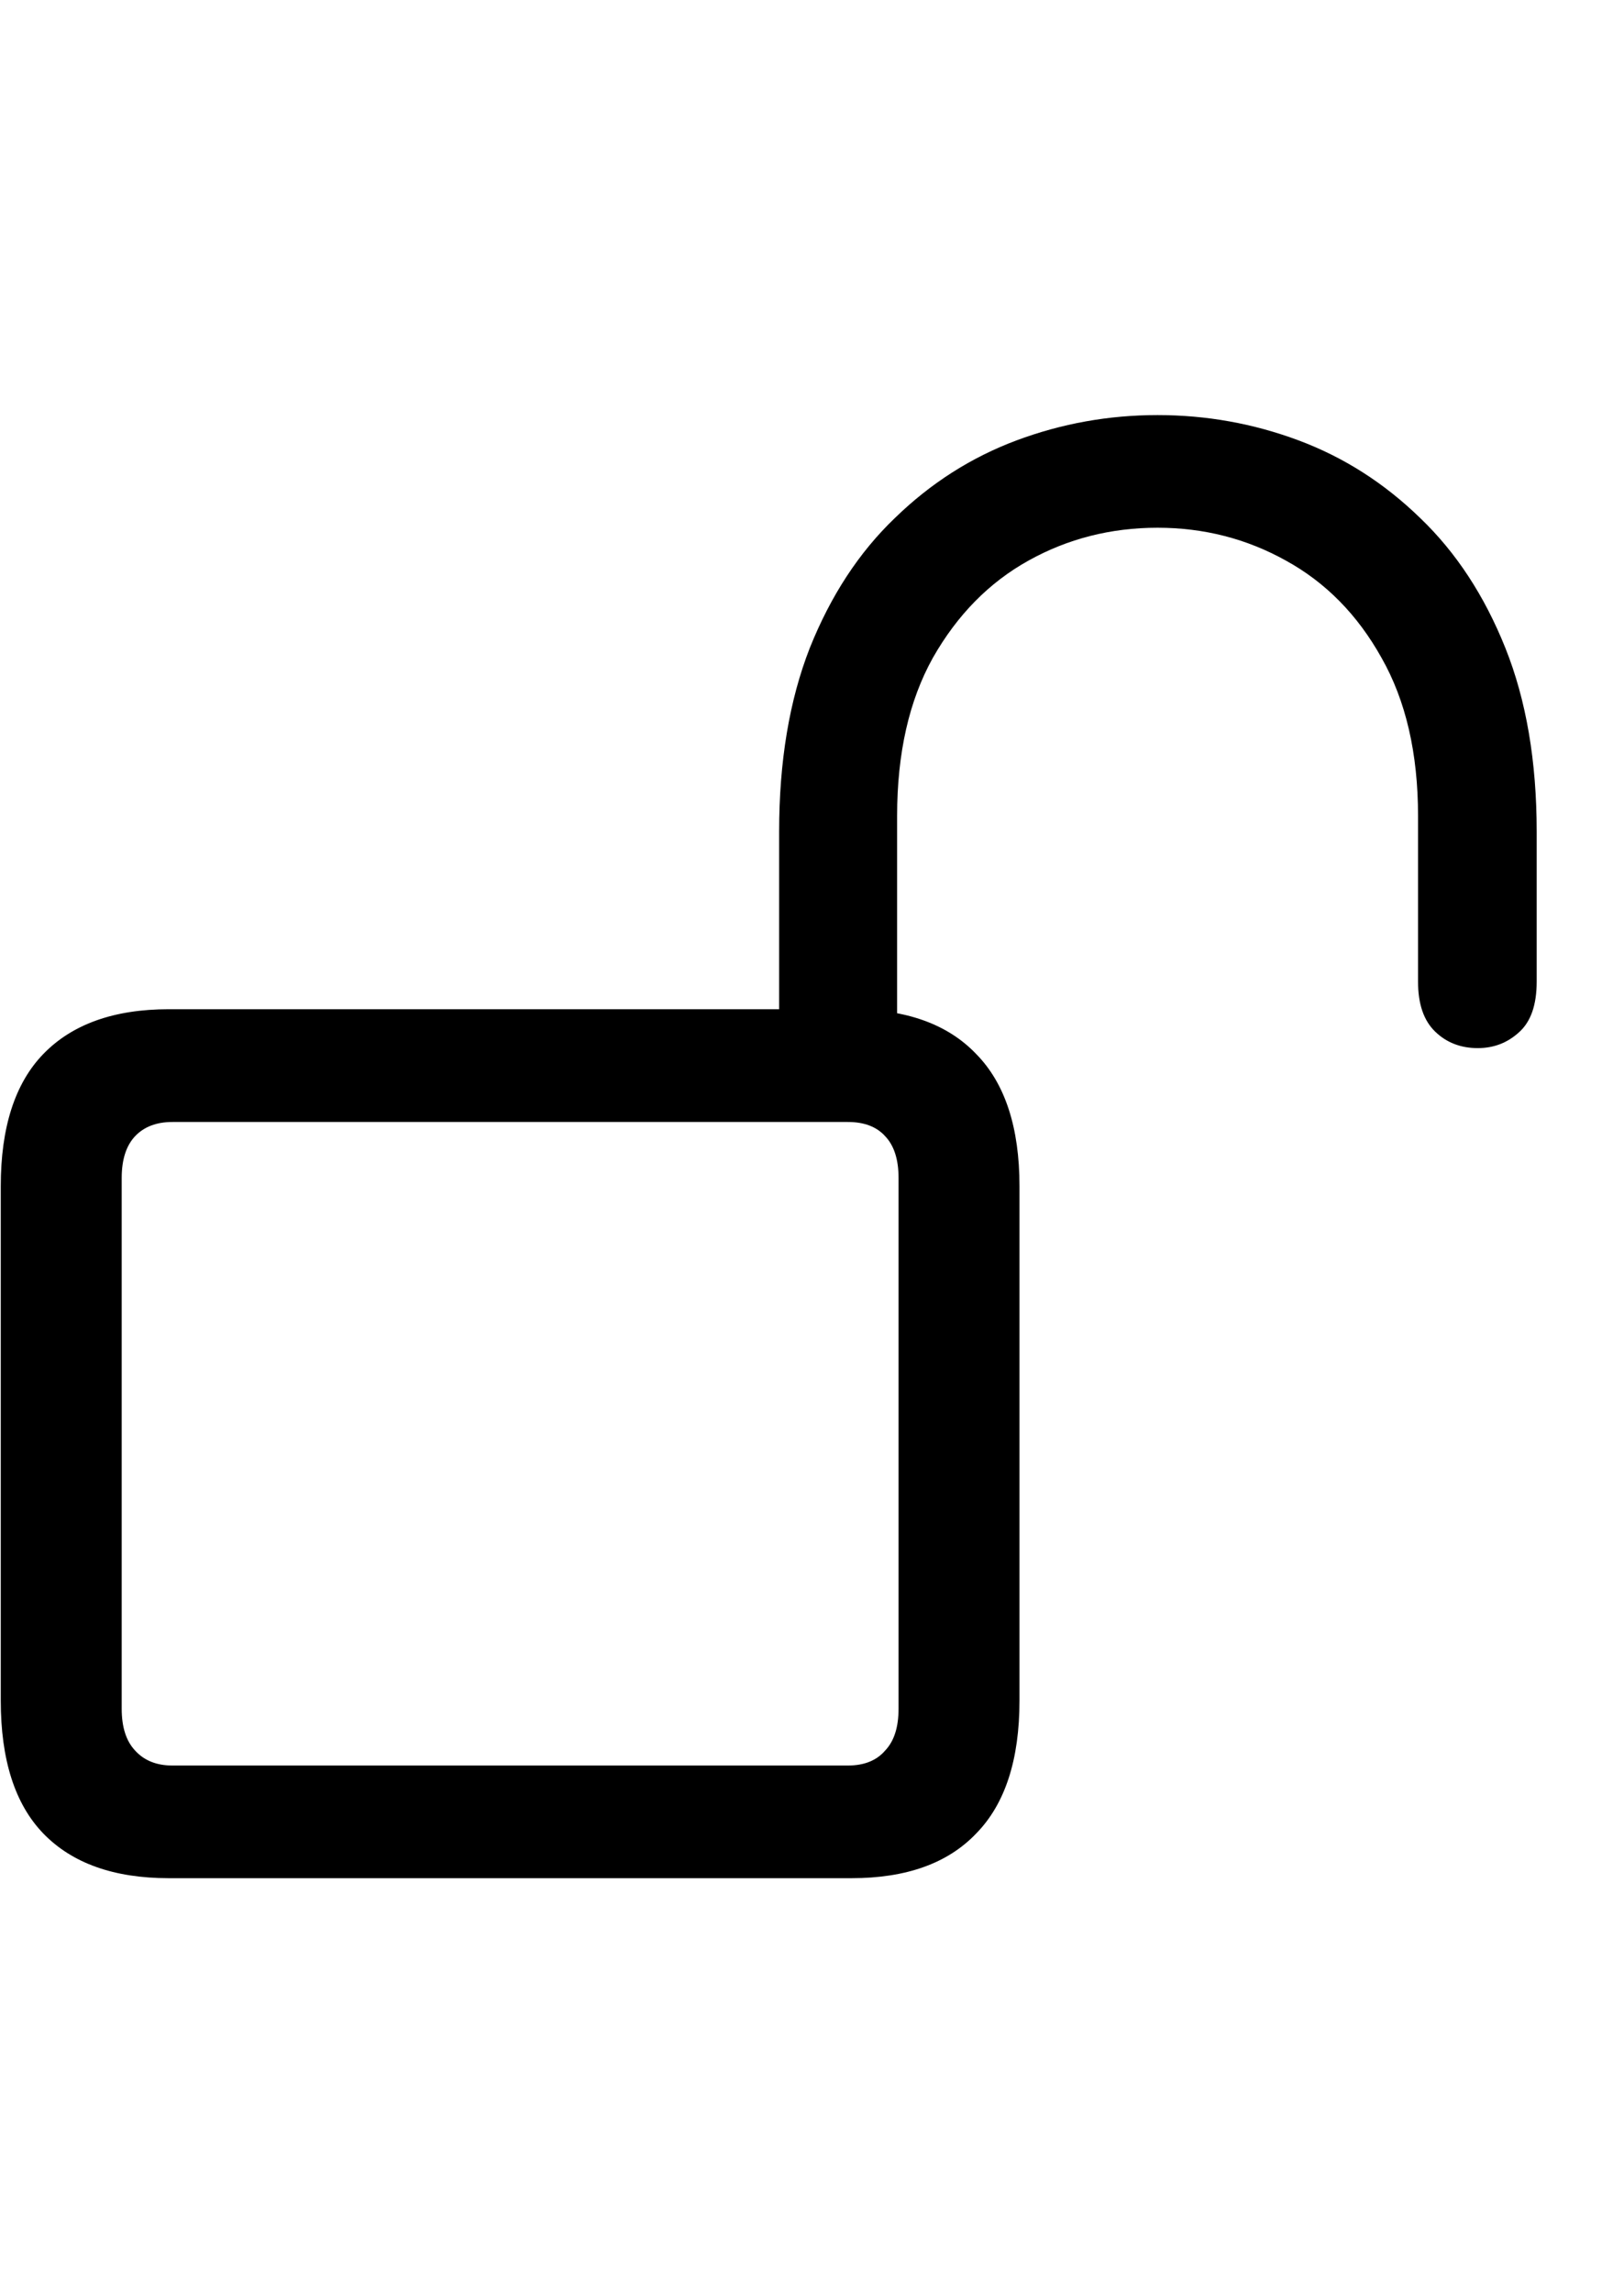 <svg
	color="rgb(0, 0, 0)"
	viewBox="0 0 17 24"
	fill="none"
	xmlns="http://www.w3.org/2000/svg"
>
	<path
		d="M1.766 19.656H8.914C9.487 19.656 9.922 19.5 10.219 19.188C10.521 18.88 10.672 18.417 10.672 17.797V12.414C10.672 11.8 10.521 11.338 10.219 11.031C9.922 10.719 9.487 10.562 8.914 10.562H1.766C1.193 10.562 0.755 10.719 0.453 11.031C0.156 11.338 0.008 11.8 0.008 12.414V17.797C0.008 18.417 0.156 18.88 0.453 19.188C0.755 19.5 1.193 19.656 1.766 19.656ZM1.805 18.477C1.638 18.477 1.508 18.424 1.414 18.32C1.321 18.221 1.274 18.076 1.274 17.883V12.328C1.274 12.135 1.321 11.99 1.414 11.891C1.508 11.792 1.638 11.742 1.805 11.742H8.875C9.047 11.742 9.177 11.792 9.266 11.891C9.36 11.99 9.406 12.135 9.406 12.328V17.883C9.406 18.076 9.36 18.221 9.266 18.32C9.177 18.424 9.047 18.477 8.875 18.477H1.805ZM8.156 11.172H9.391V8.539C9.391 7.883 9.516 7.331 9.766 6.883C10.021 6.435 10.354 6.096 10.766 5.867C11.177 5.638 11.628 5.523 12.117 5.523C12.602 5.523 13.05 5.638 13.461 5.867C13.878 6.096 14.211 6.435 14.461 6.883C14.716 7.331 14.844 7.883 14.844 8.539V10.273C14.844 10.508 14.904 10.682 15.024 10.797C15.143 10.912 15.292 10.969 15.469 10.969C15.636 10.969 15.779 10.914 15.899 10.805C16.024 10.695 16.086 10.518 16.086 10.273V8.703C16.086 7.969 15.977 7.328 15.758 6.781C15.539 6.234 15.242 5.781 14.867 5.422C14.492 5.057 14.068 4.786 13.594 4.609C13.12 4.432 12.628 4.344 12.117 4.344C11.607 4.344 11.115 4.432 10.641 4.609C10.167 4.786 9.742 5.057 9.367 5.422C8.992 5.781 8.696 6.234 8.477 6.781C8.263 7.328 8.156 7.969 8.156 8.703V11.172Z"
		fill="currentColor"
	/>
</svg>
